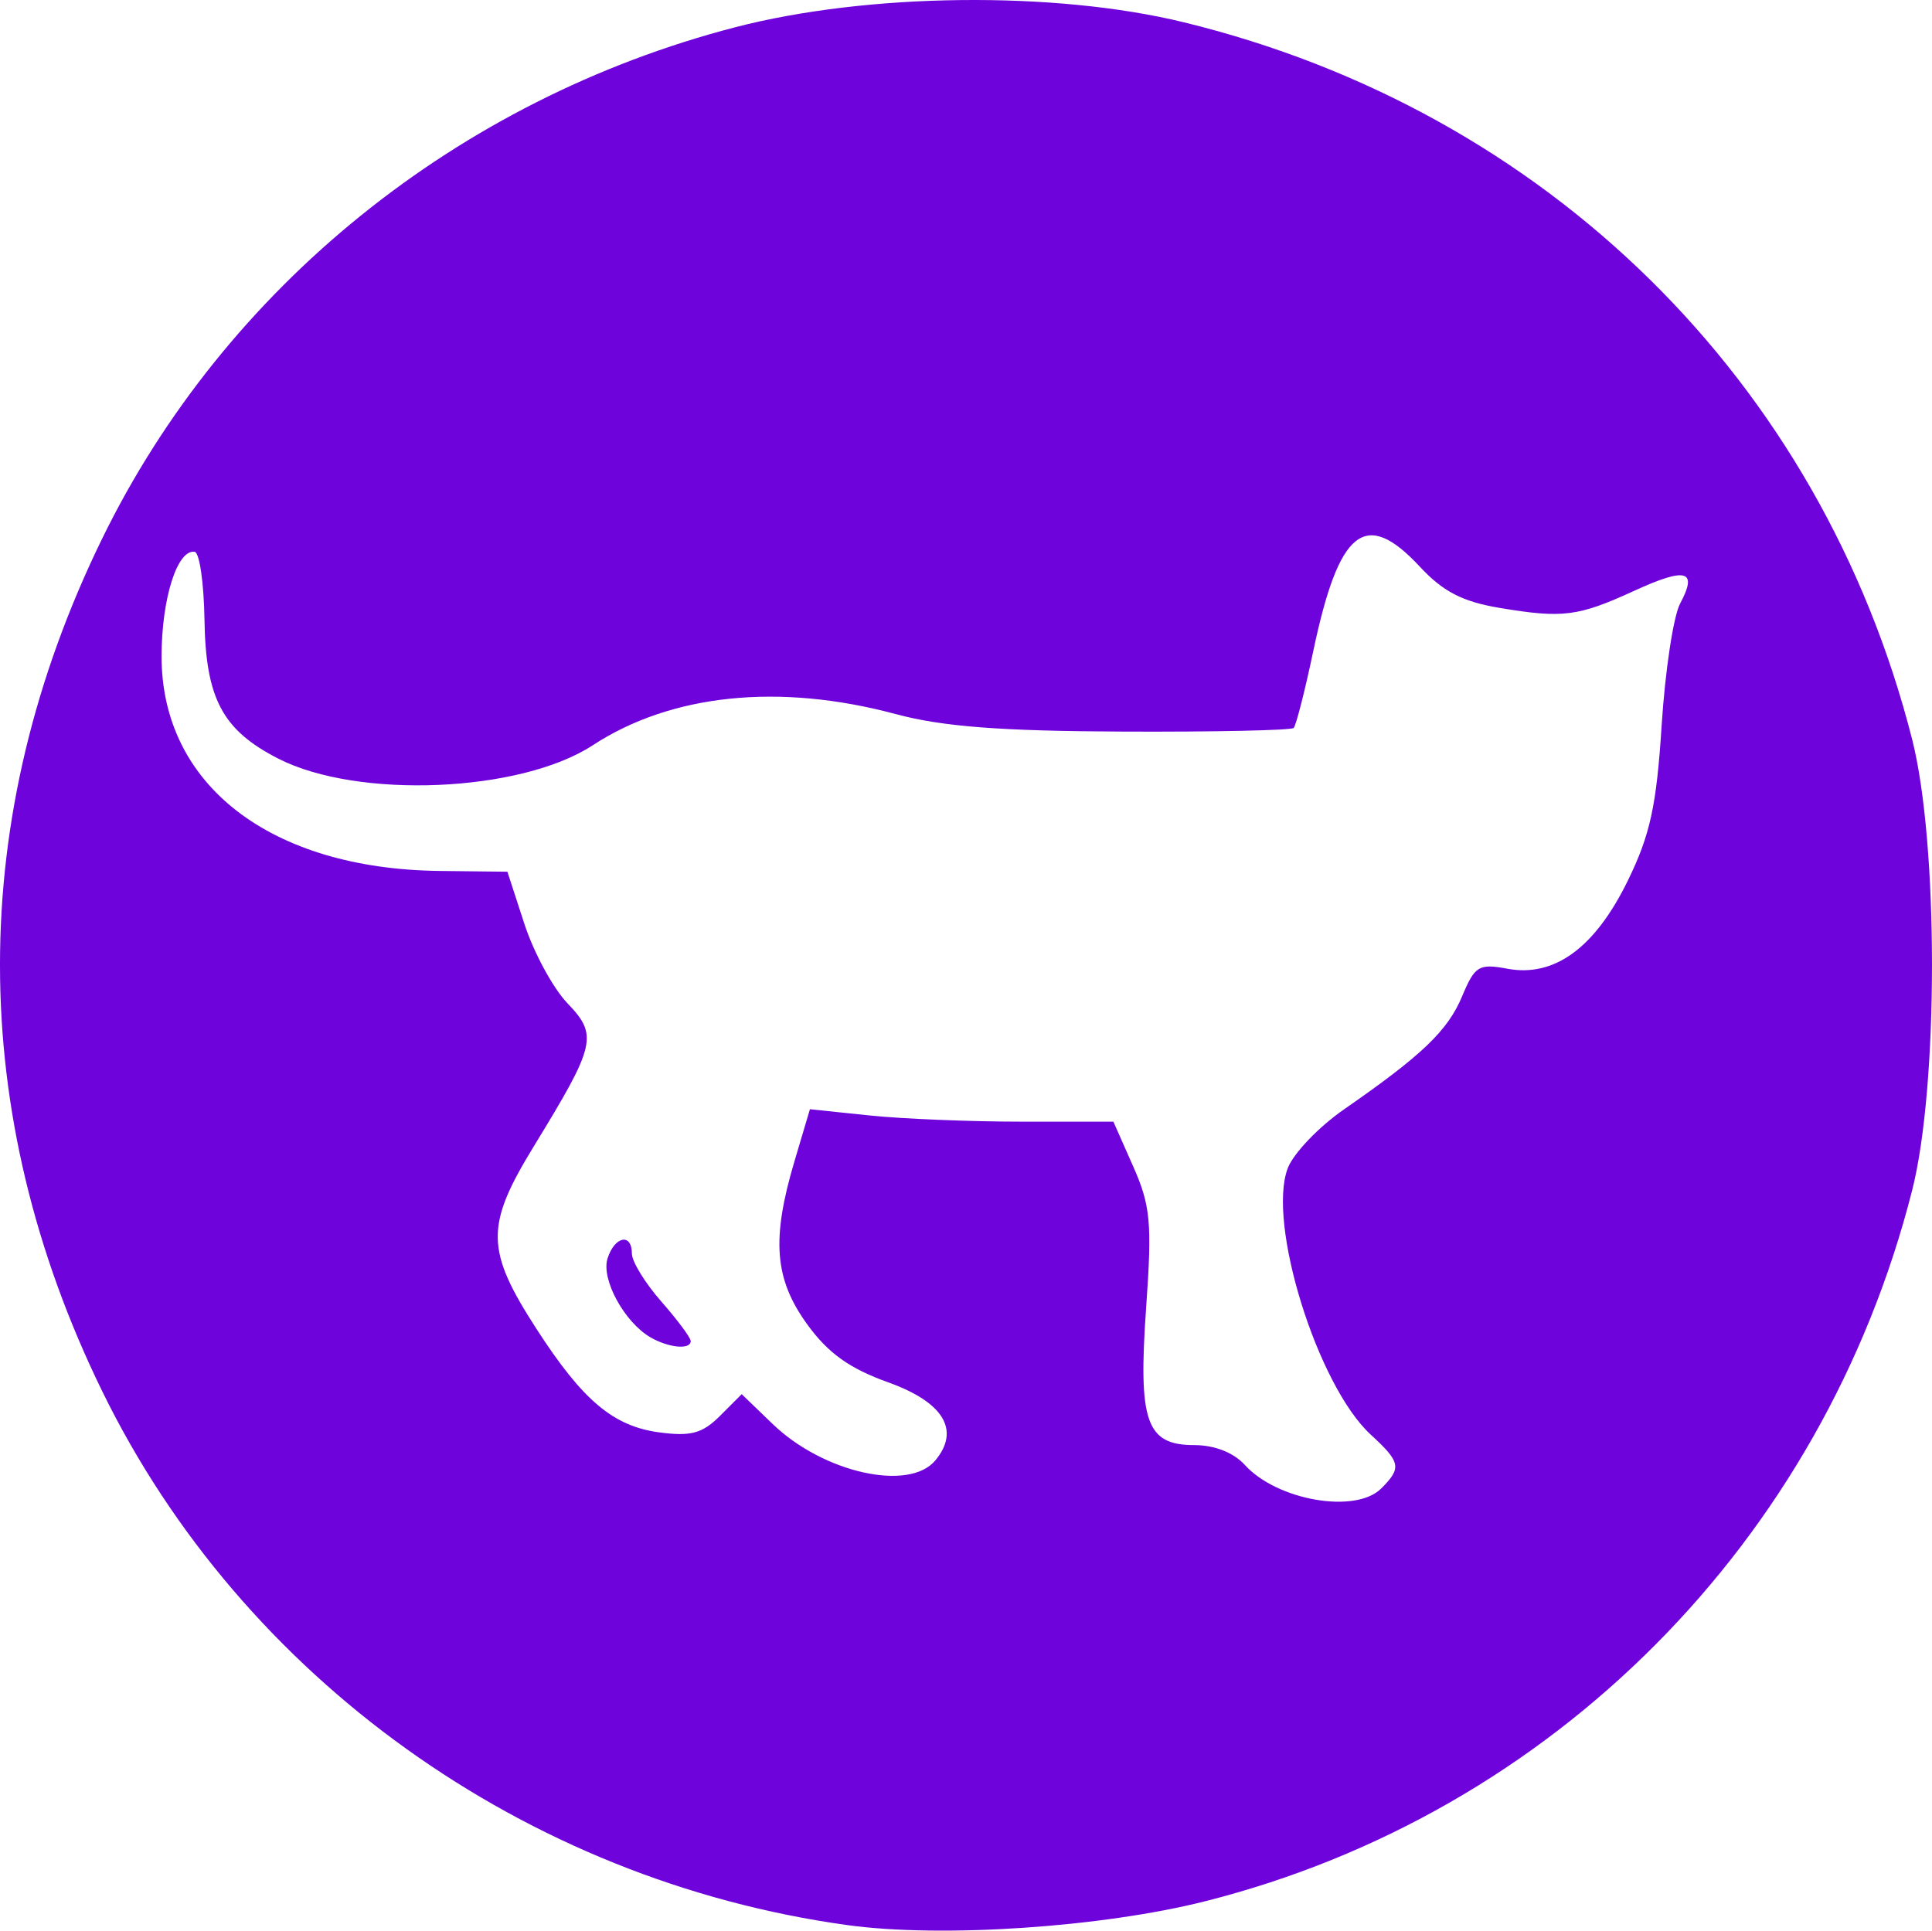 <?xml version="1.0" encoding="UTF-8" standalone="no"?>
<!-- Created with Inkscape (http://www.inkscape.org/) -->

<svg
   xmlns:dc="http://purl.org/dc/elements/1.1/"
   xmlns:cc="http://creativecommons.org/ns#"
   xmlns:rdf="http://www.w3.org/1999/02/22-rdf-syntax-ns#"
   xmlns:svg="http://www.w3.org/2000/svg"
   xmlns="http://www.w3.org/2000/svg"
   xmlns:sodipodi="http://sodipodi.sourceforge.net/DTD/sodipodi-0.dtd"
   xmlns:inkscape="http://www.inkscape.org/namespaces/inkscape"
   version="1.1"
   id="svg3734"
   width="178.487"
   height="178.381"
   viewBox="0 0 178.487 178.381"
   sodipodi:docname="icon.svg"
   inkscape:version="0.92.1 r">
  <defs
     id="defs3738" />
  <sodipodi:namedview
     pagecolor="#ffffff"
     bordercolor="#666666"
     borderopacity="1"
     objecttolerance="10"
     gridtolerance="10"
     guidetolerance="10"
     inkscape:pageopacity="0"
     inkscape:pageshadow="2"
     inkscape:window-width="2560"
     inkscape:window-height="1025"
     id="namedview3736"
     showgrid="false"
     fit-margin-top="0"
     fit-margin-left="0"
     fit-margin-right="0"
     fit-margin-bottom="0"
     inkscape:zoom="3.9353632"
     inkscape:cx="90.72949"
     inkscape:cy="88.579918"
     inkscape:window-x="1920"
     inkscape:window-y="27"
     inkscape:window-maximized="1"
     inkscape:current-layer="g3744" />
  <g
     id="g3744"
     transform="translate(-14.979,-15.907)">
    <path
       style="fill:#6e04db;stroke-width:0.906"
       d="m 93.242,193.775 c -29.75,-4.119 -55.88,-22.847 -68.819,-49.323 -12.593,-25.768 -12.593,-53.024 0,-78.792 11.336,-23.196 32.832,-40.565 58.444,-47.226 12.25,-3.186 29.547,-3.38 41.486,-0.466 33.538,8.186 58.867,33.13 67.28,66.258 2.443,9.62 2.443,32.04 0,41.66 -8.238,32.439 -33.171,57.535 -65.246,65.671 -9.576,2.429 -24.437,3.424 -33.145,2.218 z m 49.334,-40.331 c 1.915,-1.915 1.816,-2.428 -0.963,-4.985 -4.921,-4.527 -9.6,-19.553 -7.665,-24.615 0.524,-1.372 2.861,-3.817 5.194,-5.434 7.224,-5.008 9.586,-7.271 10.919,-10.46 1.171,-2.803 1.544,-3.029 4.179,-2.537 4.342,0.81 8.085,-1.925 11.119,-8.127 2.069,-4.23 2.657,-6.923 3.131,-14.361 0.321,-5.035 1.089,-10.097 1.706,-11.25 1.652,-3.087 0.575,-3.388 -4.235,-1.182 -5.189,2.379 -6.605,2.559 -12.45,1.58 -3.42,-0.573 -5.223,-1.506 -7.367,-3.813 -5.022,-5.402 -7.467,-3.466 -9.834,7.783 -0.778,3.697 -1.595,6.902 -1.816,7.123 -0.221,0.221 -7.28,0.373 -15.686,0.338 -11.428,-0.048 -16.747,-0.457 -21.083,-1.62 -10.763,-2.888 -20.729,-1.861 -27.987,2.884 -6.663,4.355 -21.673,4.996 -29.035,1.24 -5.171,-2.638 -6.721,-5.55 -6.833,-12.838 -0.052,-3.385 -0.459,-6.211 -0.906,-6.279 -1.605,-0.245 -3.049,4.305 -3.058,9.635 -0.019,11.897 10.048,19.673 25.701,19.853 l 6.247,0.072 1.571,4.821 c 0.864,2.652 2.652,5.949 3.974,7.328 2.844,2.968 2.639,3.839 -3.112,13.236 -4.494,7.342 -4.457,9.568 0.279,16.893 4.259,6.587 7.072,8.954 11.316,9.523 2.915,0.391 3.991,0.099 5.613,-1.523 l 2.007,-2.007 2.853,2.752 c 4.679,4.513 12.613,6.288 15.038,3.365 2.32,-2.795 0.759,-5.374 -4.364,-7.212 -3.578,-1.284 -5.547,-2.694 -7.472,-5.351 -3.037,-4.192 -3.325,-7.858 -1.184,-15.067 l 1.43,-4.814 5.496,0.574 c 3.023,0.316 9.33,0.574 14.017,0.574 h 8.522 l 1.829,4.134 c 1.605,3.627 1.752,5.22 1.201,12.992 -0.753,10.625 -0.007,12.76 4.458,12.76 1.855,0 3.627,0.696 4.649,1.825 2.978,3.29 10.238,4.55 12.602,2.186 z m -67.516,-13.98 c -2.411,-1.409 -4.561,-5.367 -3.954,-7.28 0.656,-2.066 2.251,-2.38 2.251,-0.443 0,0.73 1.223,2.719 2.717,4.421 1.494,1.702 2.717,3.346 2.717,3.654 0,0.824 -2.048,0.631 -3.731,-0.353 z"
       id="path3746"
       inkscape:connector-curvature="0" />
  </g>
</svg>
